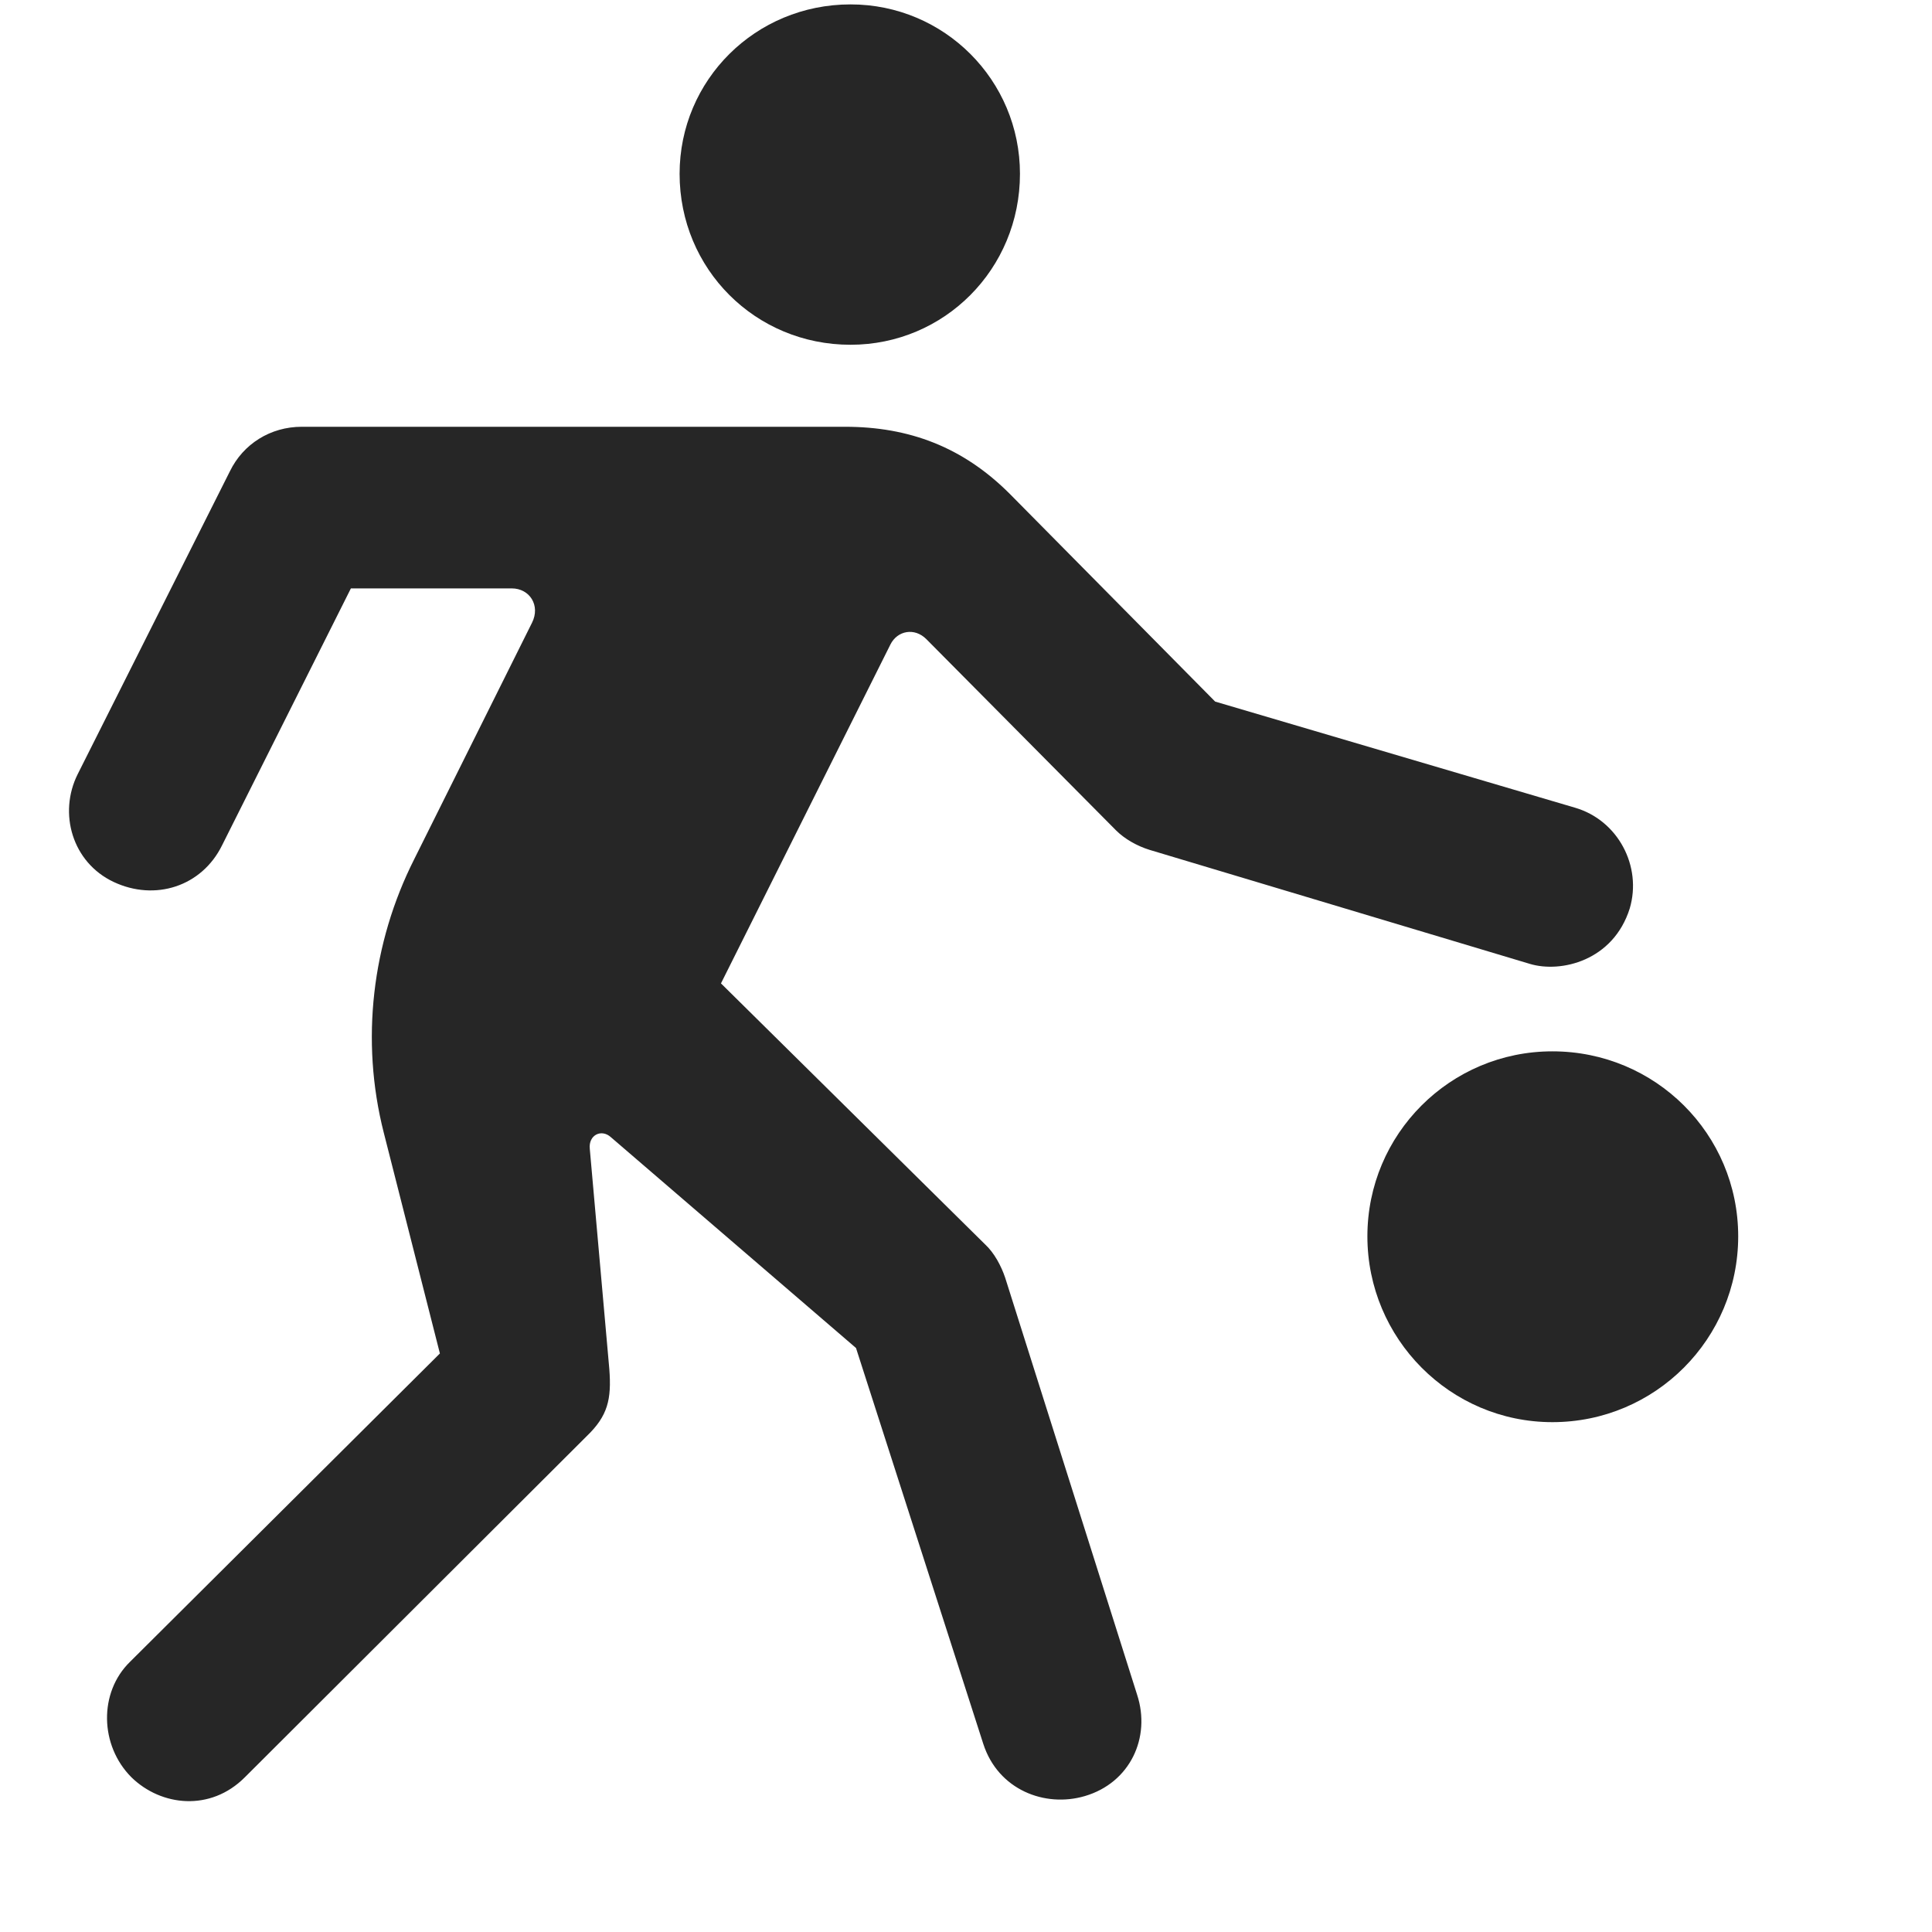 <svg width="29" height="29" viewBox="0 0 29 29" fill="currentColor" xmlns="http://www.w3.org/2000/svg">
<g clip-path="url(#clip0_2207_33366)">
<path d="M12.767 5.175C14.174 5.175 15.31 4.039 15.31 2.609C15.31 1.203 14.174 0.066 12.767 0.066C11.338 0.066 10.201 1.203 10.201 2.609C10.201 4.039 11.338 5.175 12.767 5.175ZM1.974 26.679C2.42 27.113 3.158 27.195 3.674 26.679L8.806 21.558C9.123 21.253 9.181 21.007 9.146 20.55L8.853 17.246C8.83 17.035 9.029 16.941 9.17 17.07L12.849 20.234L14.759 26.175C14.982 26.867 15.685 27.136 16.283 26.96C16.963 26.761 17.279 26.081 17.068 25.437L15.088 19.179C15.029 19.003 14.924 18.804 14.783 18.675L10.822 14.761L13.365 9.675C13.47 9.464 13.728 9.417 13.904 9.593L16.752 12.464C16.881 12.593 17.068 12.699 17.256 12.757L22.963 14.468C23.431 14.609 24.216 14.421 24.463 13.636C24.65 13.003 24.287 12.312 23.642 12.124L18.24 10.531L15.158 7.414C14.455 6.71 13.646 6.406 12.685 6.406H4.529C4.06 6.406 3.65 6.664 3.451 7.074L1.166 11.621C0.873 12.207 1.084 12.945 1.705 13.238C2.326 13.531 3.029 13.308 3.334 12.687L5.267 8.832H7.681C7.951 8.832 8.115 9.089 7.986 9.347L6.217 12.898C5.584 14.152 5.408 15.617 5.76 17L6.603 20.316L1.951 24.945C1.482 25.402 1.494 26.199 1.974 26.679ZM23.302 21.347C24.849 21.347 26.091 20.093 26.091 18.558C26.091 17.023 24.849 15.781 23.302 15.781C21.767 15.781 20.525 17.023 20.525 18.558C20.525 20.093 21.767 21.347 23.302 21.347Z" fill="currentColor" fill-opacity="0.85"/>
</g>
<defs>
<clipPath id="clip0_2207_33366">
<rect width="25.056" height="27.129" fill="currentColor" transform="translate(1.036 0.066)"/>
</clipPath>
</defs>
</svg>
